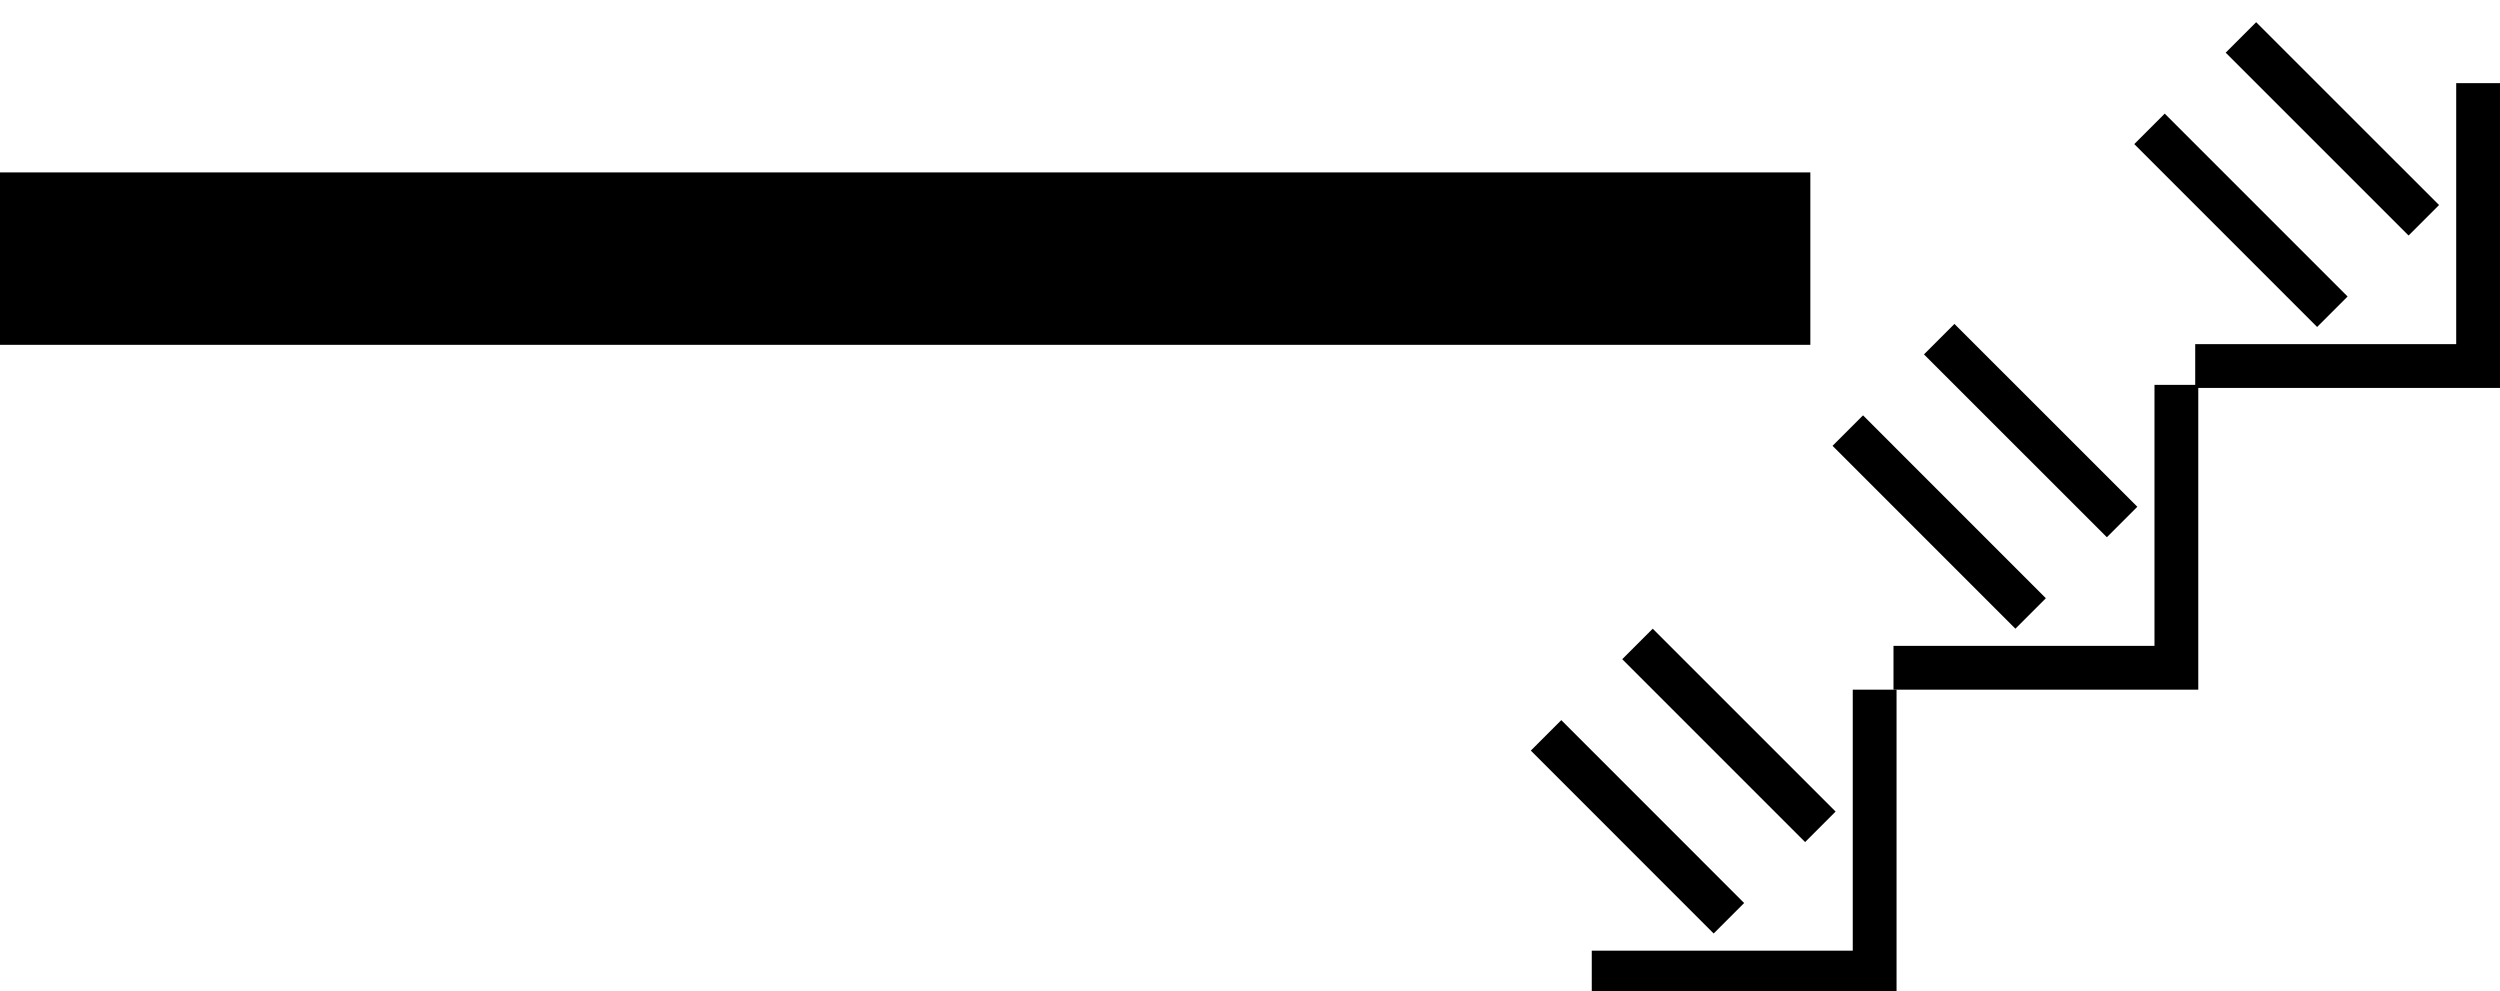 <svg xmlns="http://www.w3.org/2000/svg" version="1.0" width="58" height="23"><path d="M42 4H0v4h42V4zM58 9V1.929h-1.016v6.055h-6.055V9H58z"/><path d="M56.586 4.757l-.707.707-4.243-4.242.707-.707 4.243 4.242zM54.464 6.879l-.707.707-4.242-4.243.707-.707 4.242 4.243zM51 16V8.929h-1.016v6.055h-6.055V16H51z"/><path d="M49.586 11.757l-.707.707-4.243-4.242.707-.707 4.243 4.242zM47.464 13.879l-.707.707-4.242-4.243.707-.707 4.242 4.243zM44 23.071V16h-1.016v6.055h-6.055v1.016H44z"/><path d="M42.586 18.828l-.707.708-4.243-4.243.707-.707 4.243 4.242zM40.464 20.95l-.707.707-4.242-4.243.707-.707 4.242 4.243z"/></svg>